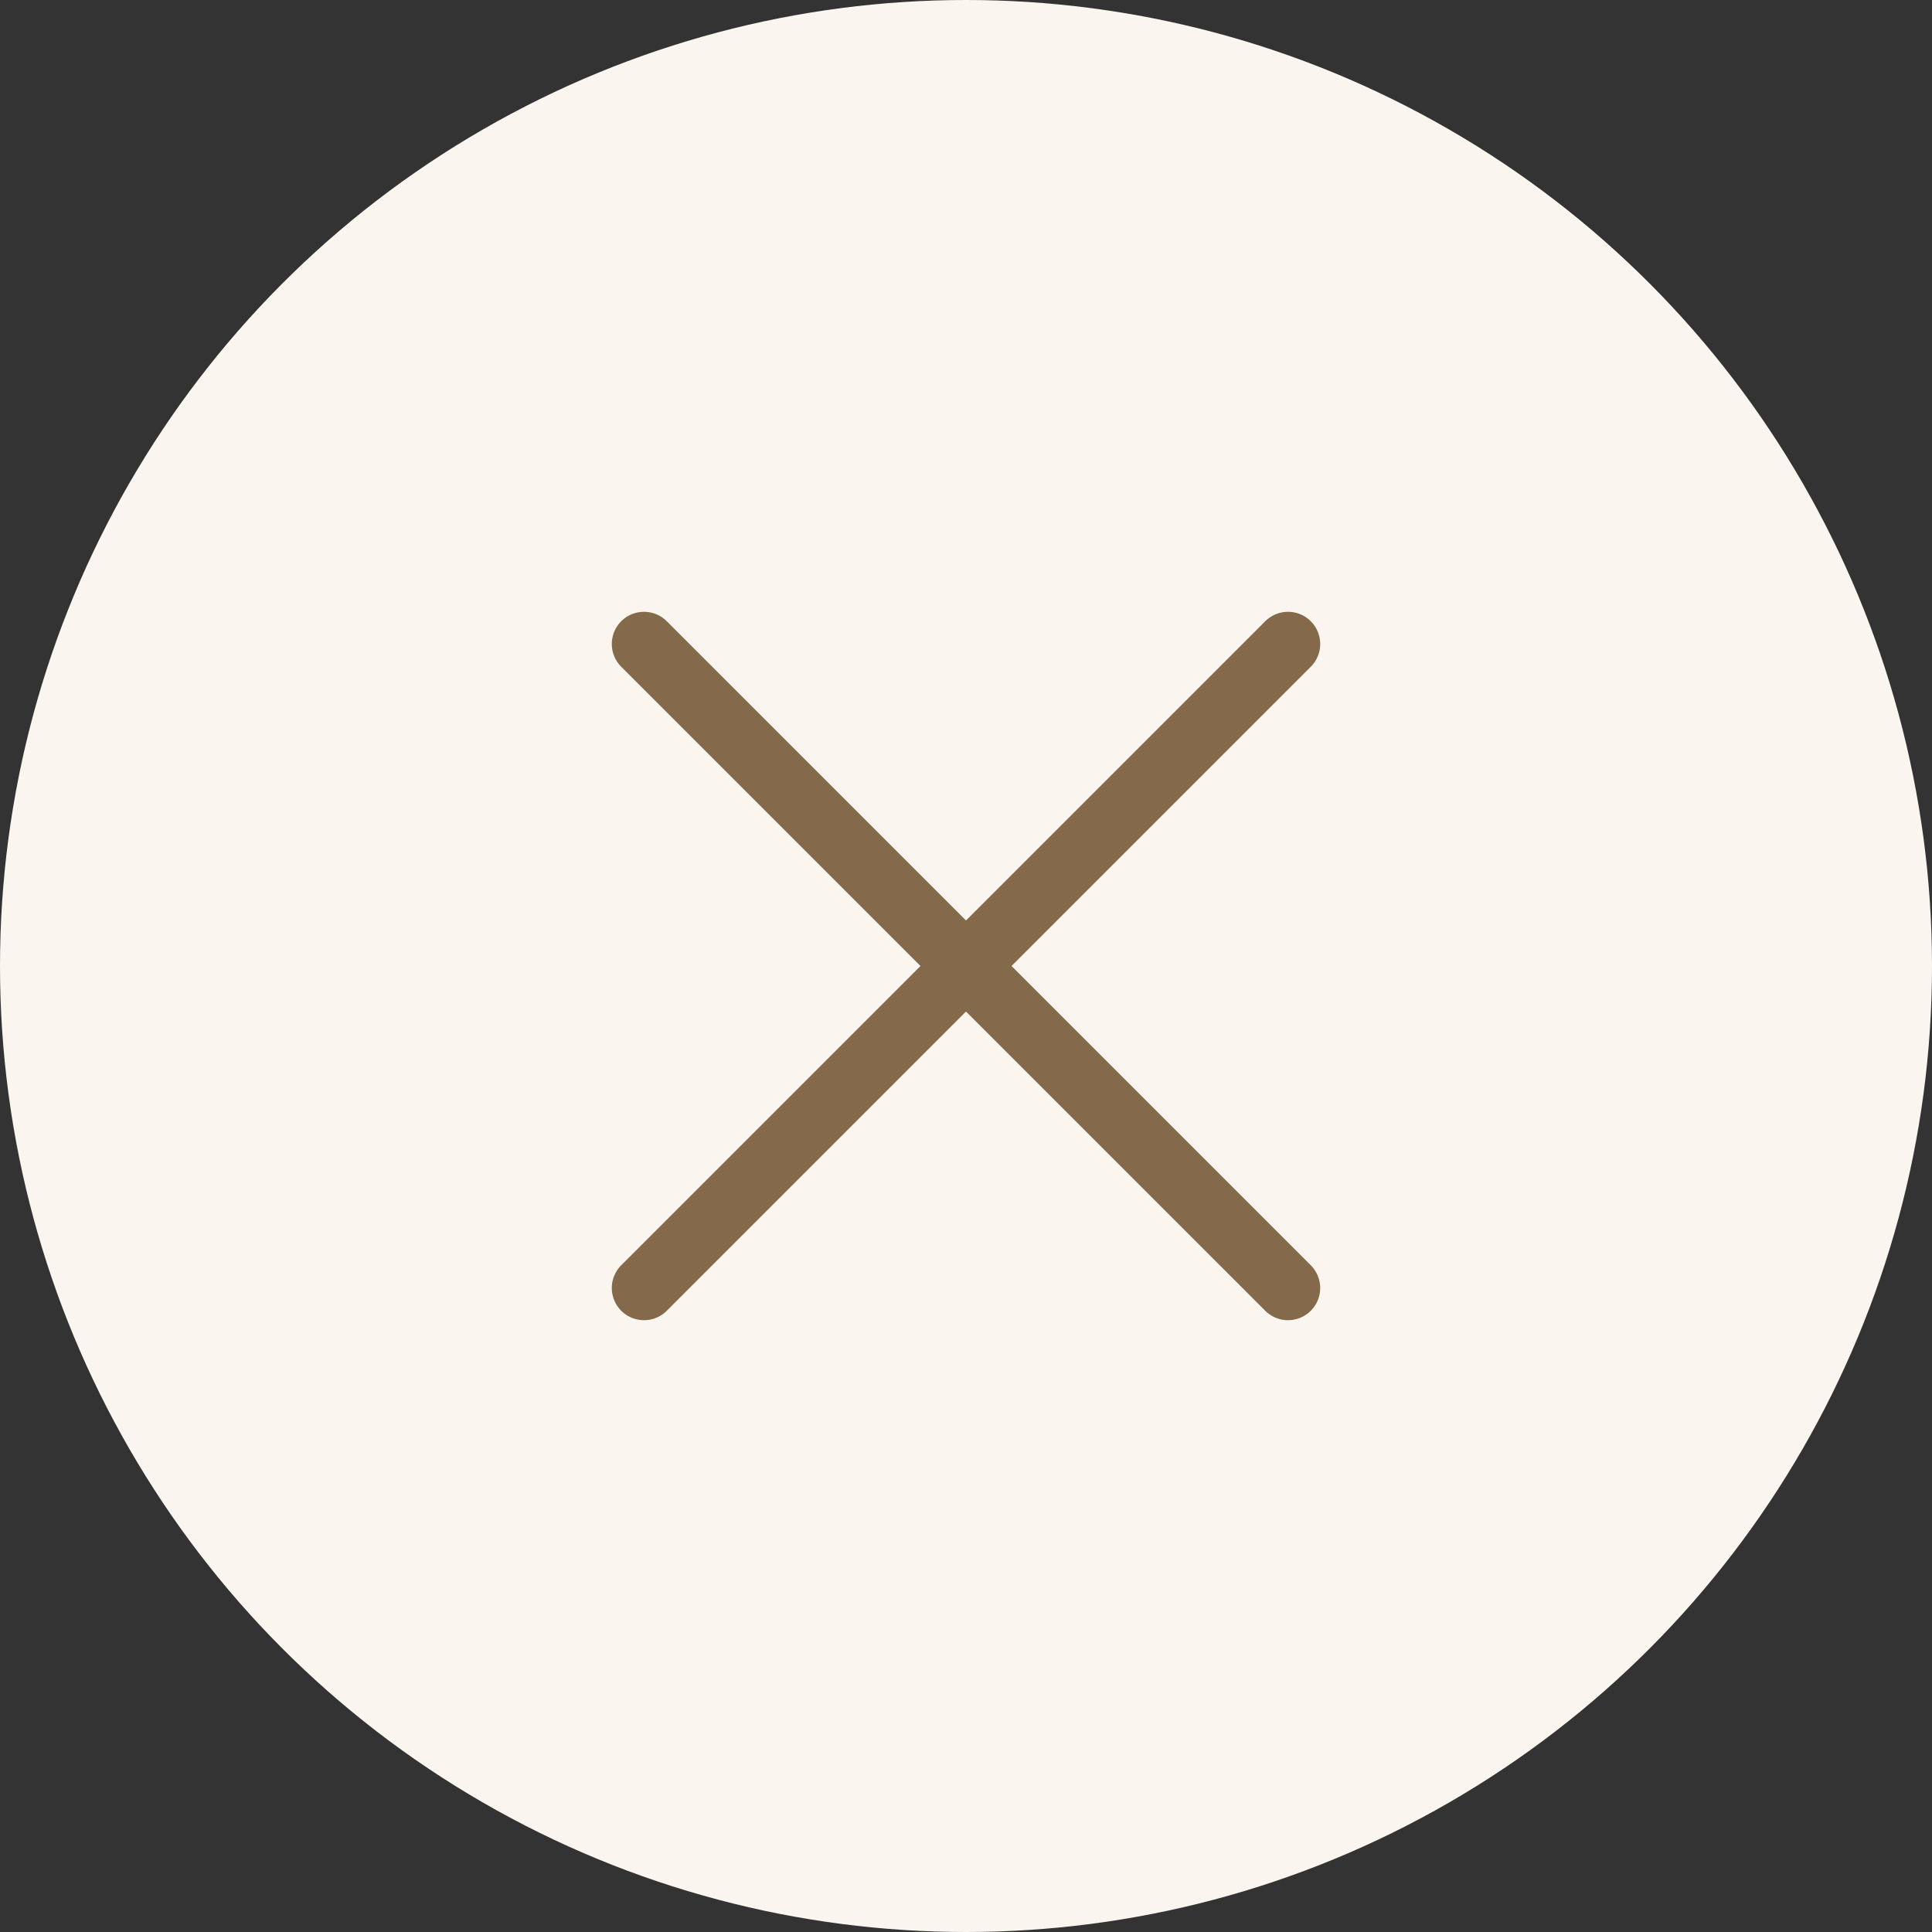 <svg width="60" height="60" viewBox="0 0 60 60" fill="none" xmlns="http://www.w3.org/2000/svg">
<rect x="0" y="0" width="60" height="60" fill="#333333" stroke="none"/>
<circle cx="30" cy="30" r="30" fill="#FAF6EF"/>
<path d="M20 20L40 40" stroke="#84694B" stroke-width="2" stroke-linecap="round"/>
<path d="M40 20L20 40" stroke="#84694B" stroke-width="2" stroke-linecap="round"/>
</svg>
